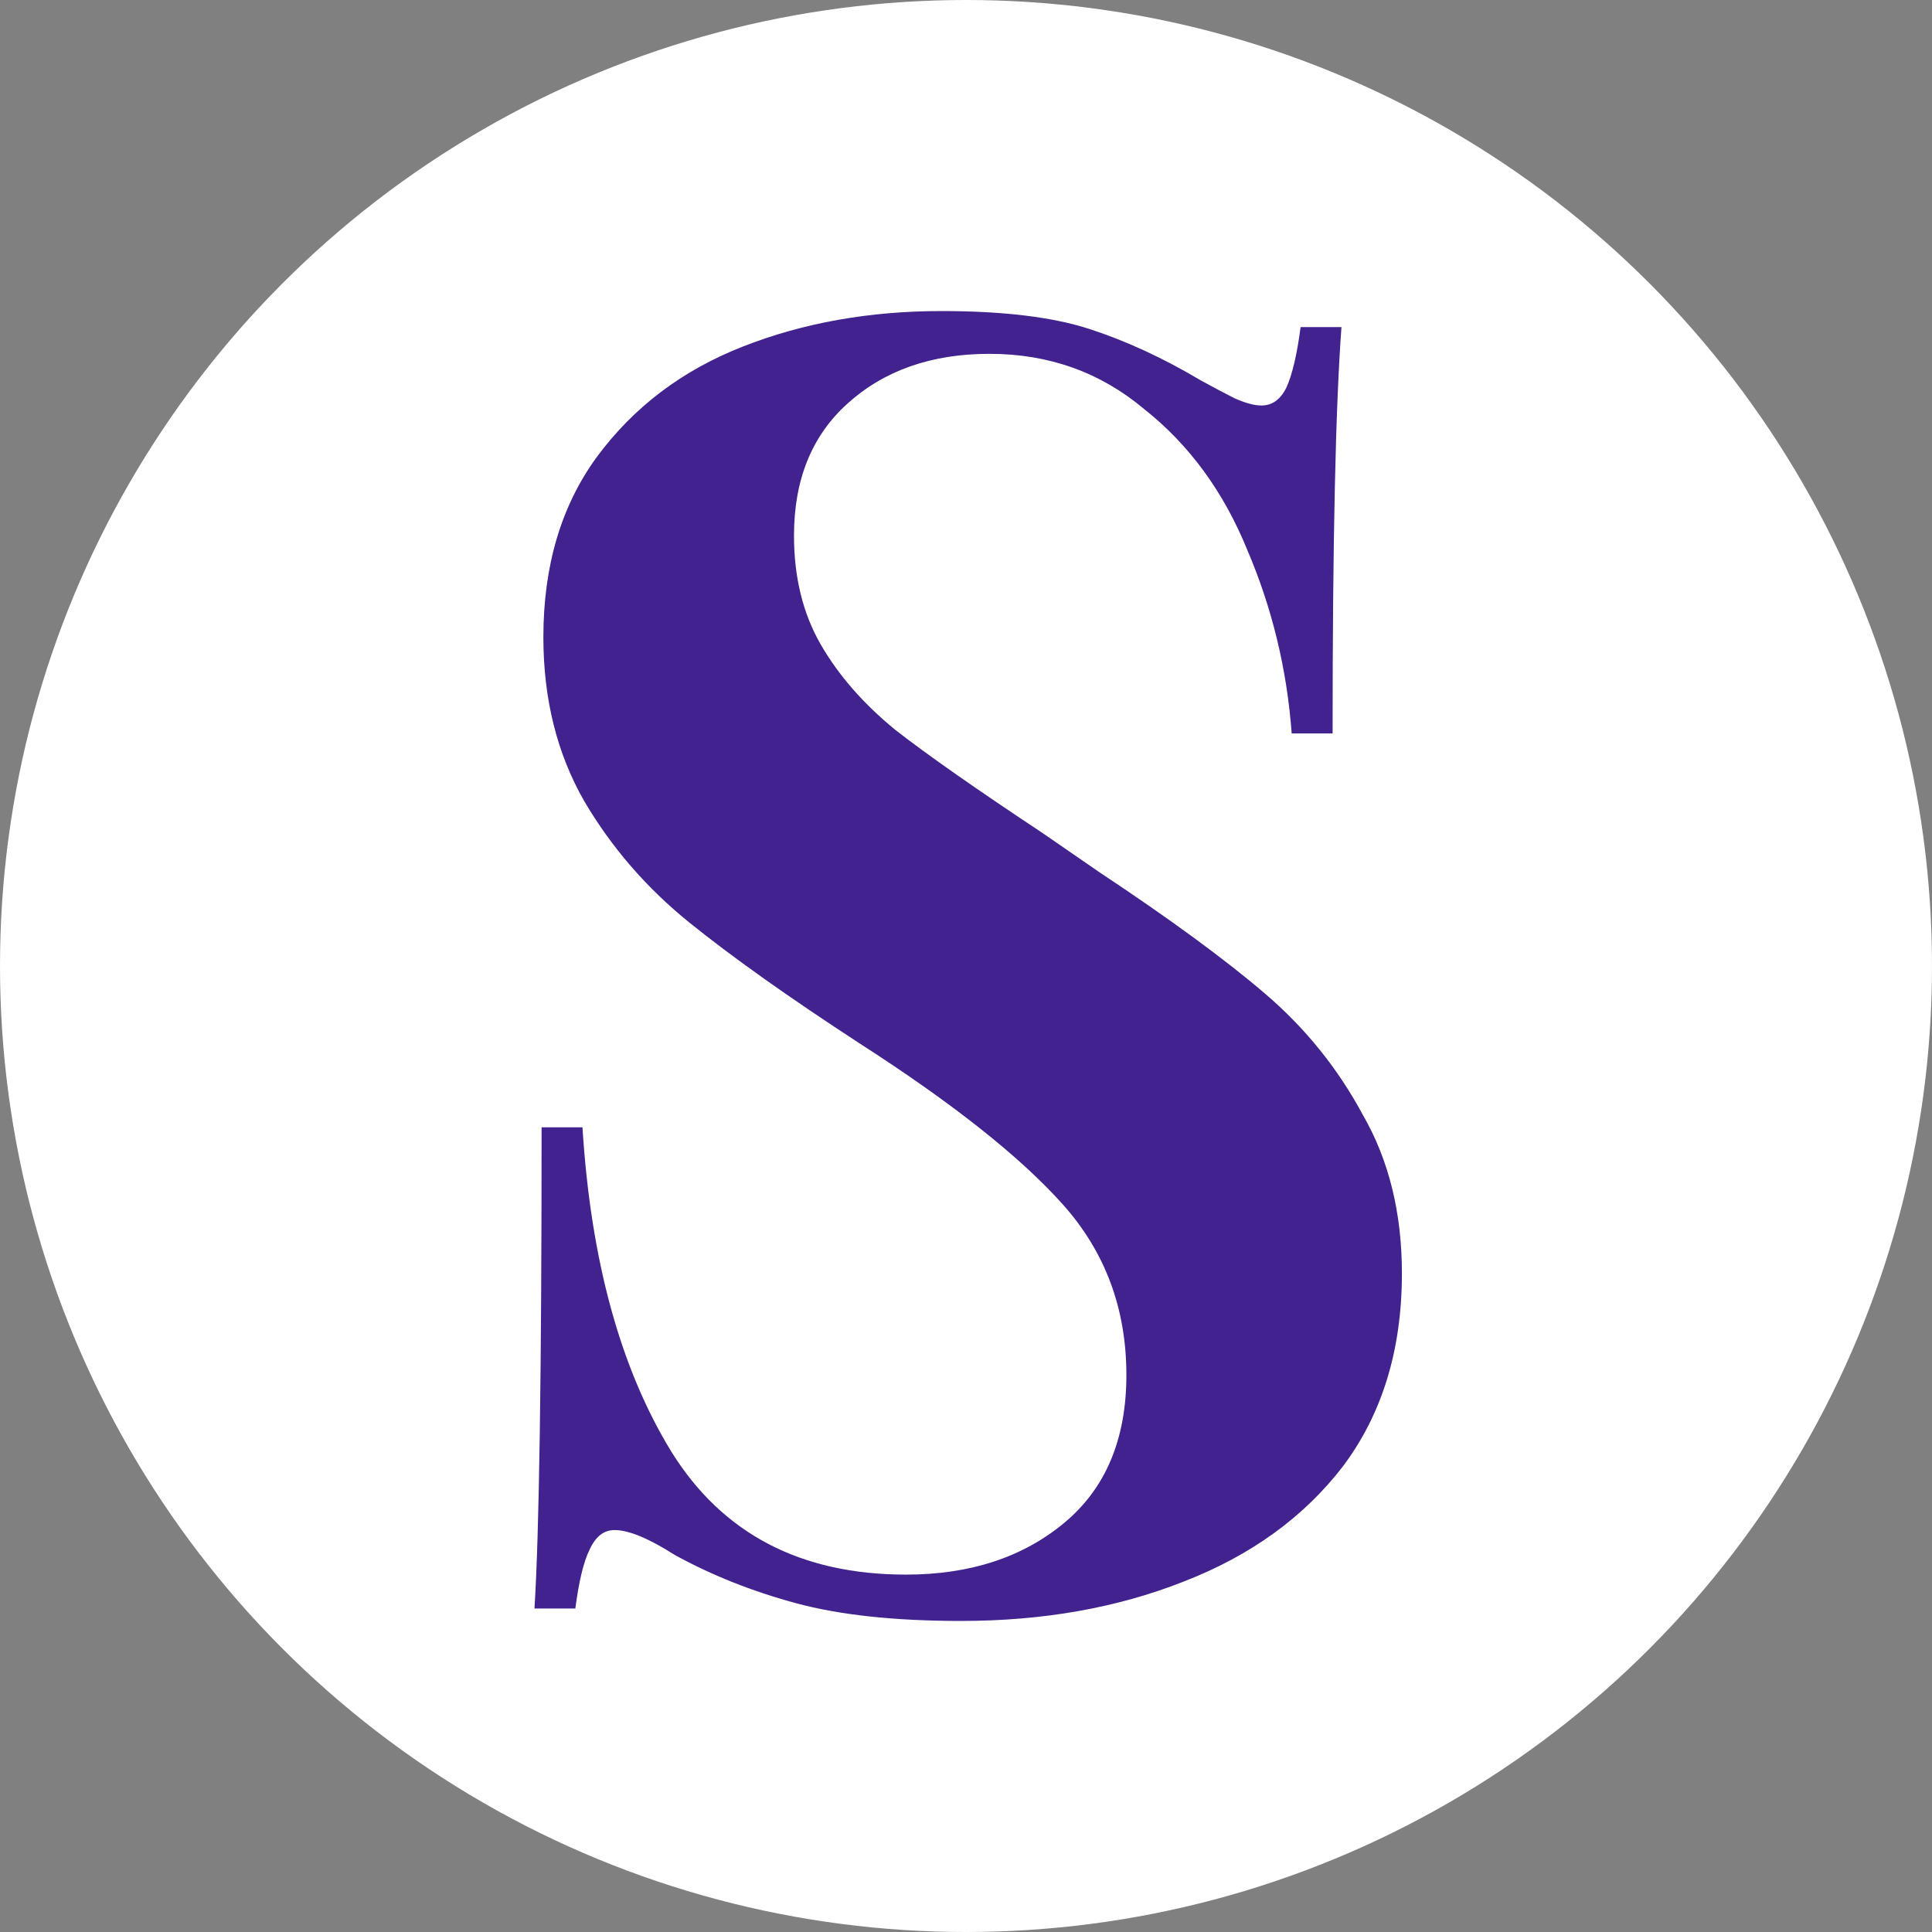 <svg width="64" height="64" viewBox="0 0 64 64" fill="none" xmlns="http://www.w3.org/2000/svg">
<rect x="0" y="0" width="64" height="64" fill="#808080" stroke="none"/>
<circle cx="32" cy="32" r="32" fill="white"/>
<path d="M31.189 10.304C33.231 10.304 34.86 10.501 36.077 10.894C37.294 11.288 38.53 11.858 39.786 12.606C40.218 12.842 40.591 13.039 40.905 13.197C41.258 13.354 41.553 13.433 41.788 13.433C42.142 13.433 42.416 13.236 42.612 12.842C42.809 12.409 42.966 11.74 43.084 10.835H44.438C44.242 13.472 44.144 17.959 44.144 24.296H42.789C42.632 22.17 42.142 20.143 41.317 18.215C40.532 16.286 39.394 14.732 37.902 13.551C36.45 12.331 34.742 11.721 32.779 11.721C30.856 11.721 29.285 12.272 28.069 13.374C26.891 14.437 26.302 15.893 26.302 17.742C26.302 19.12 26.596 20.32 27.185 21.344C27.774 22.367 28.599 23.312 29.658 24.178C30.718 25.004 32.347 26.145 34.546 27.602L36.43 28.901C38.746 30.436 40.571 31.774 41.906 32.915C43.241 34.056 44.32 35.395 45.145 36.93C46.008 38.425 46.44 40.177 46.44 42.184C46.44 44.703 45.792 46.828 44.497 48.56C43.201 50.252 41.435 51.532 39.197 52.397C36.999 53.263 34.546 53.696 31.837 53.696C29.639 53.696 27.813 53.499 26.361 53.106C24.909 52.712 23.574 52.181 22.357 51.512C21.493 50.961 20.826 50.685 20.355 50.685C20.002 50.685 19.727 50.902 19.531 51.335C19.334 51.728 19.177 52.378 19.059 53.283H17.705C17.862 50.803 17.941 45.49 17.941 37.343H19.295C19.57 41.751 20.551 45.333 22.239 48.088C23.927 50.803 26.518 52.161 30.012 52.161C32.131 52.161 33.878 51.59 35.252 50.449C36.626 49.308 37.313 47.674 37.313 45.549C37.313 43.345 36.606 41.456 35.193 39.882C33.78 38.307 31.543 36.536 28.481 34.568C26.125 33.033 24.241 31.695 22.828 30.554C21.415 29.412 20.257 28.074 19.354 26.539C18.451 24.965 18 23.154 18 21.108C18 18.746 18.588 16.759 19.766 15.145C20.983 13.492 22.593 12.272 24.595 11.485C26.596 10.697 28.795 10.304 31.189 10.304Z" fill="#41228E"/>
</svg>
